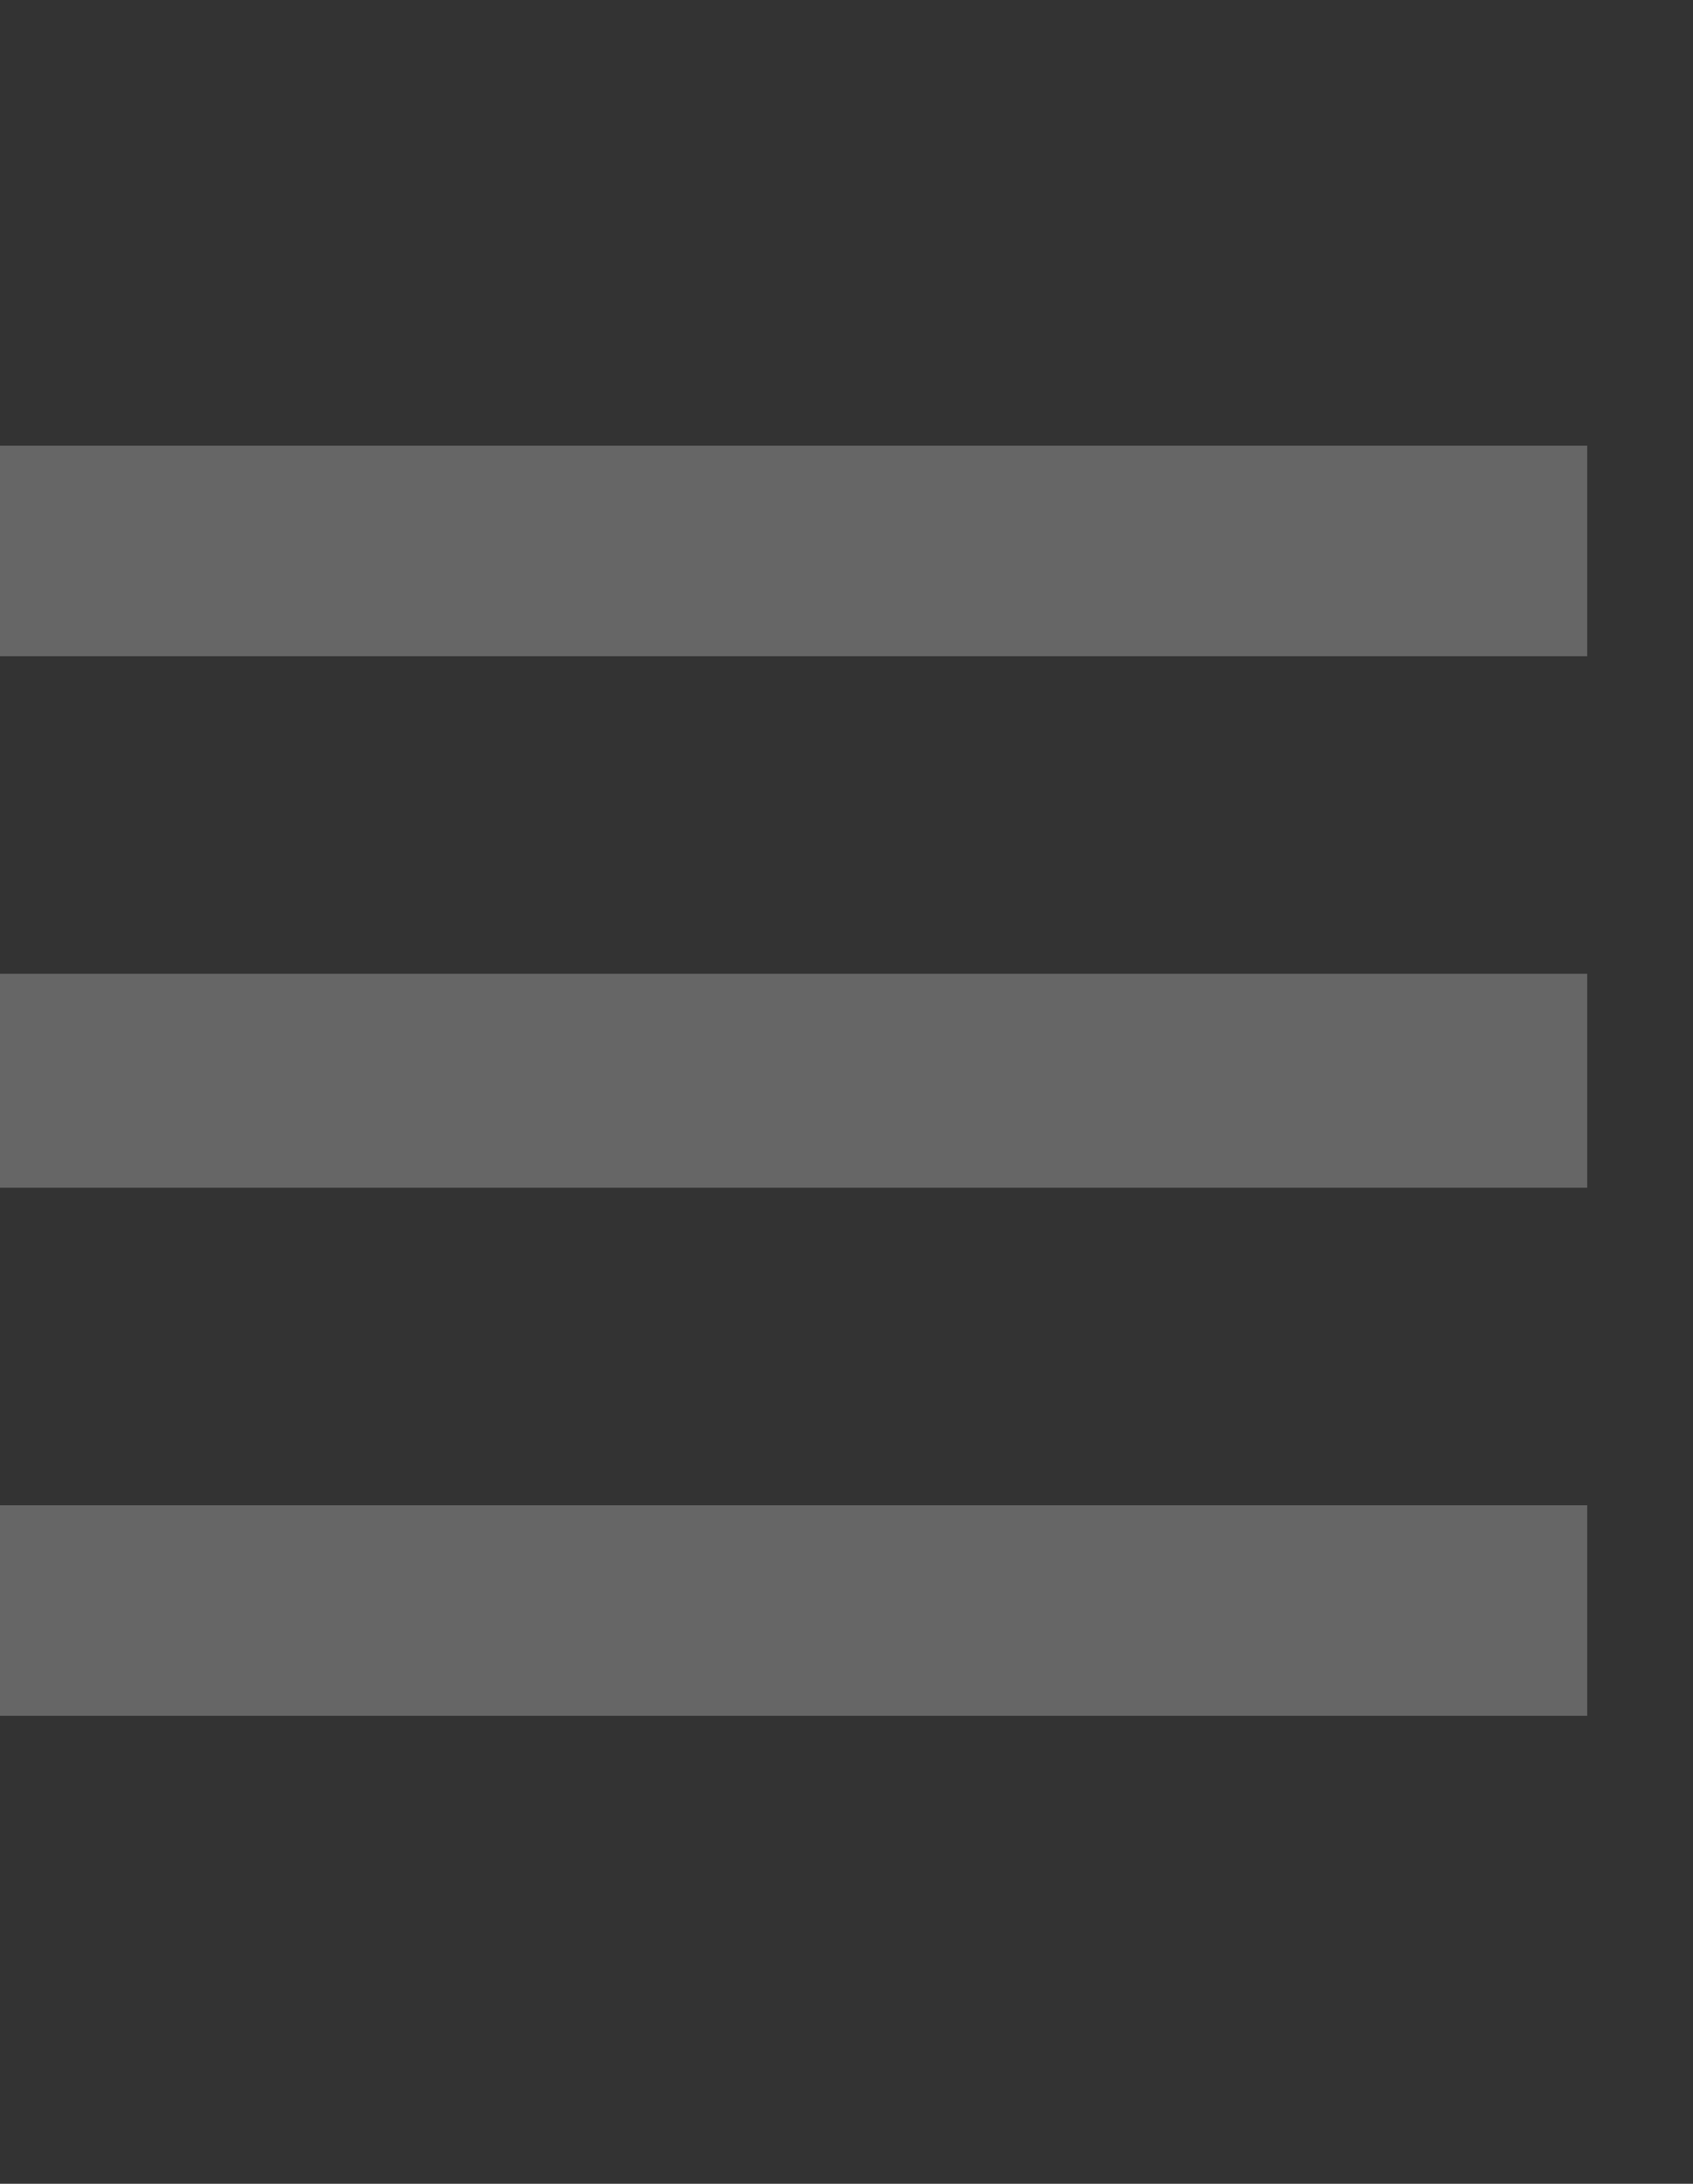 <svg width="38" height="49" viewBox="0 0 38 49" fill="none" xmlns="http://www.w3.org/2000/svg">
<rect x="0" y="0" width="38" height="49" fill="#333333" stroke="none"/>
<g opacity="0.25">
<path d="M0 10H35.625V14.725H0V10ZM0 21.85H35.625V26.65H0V21.85ZM0 33.775H35.625V38.5H0V33.775Z" fill="white"/>
</g>
</svg>
